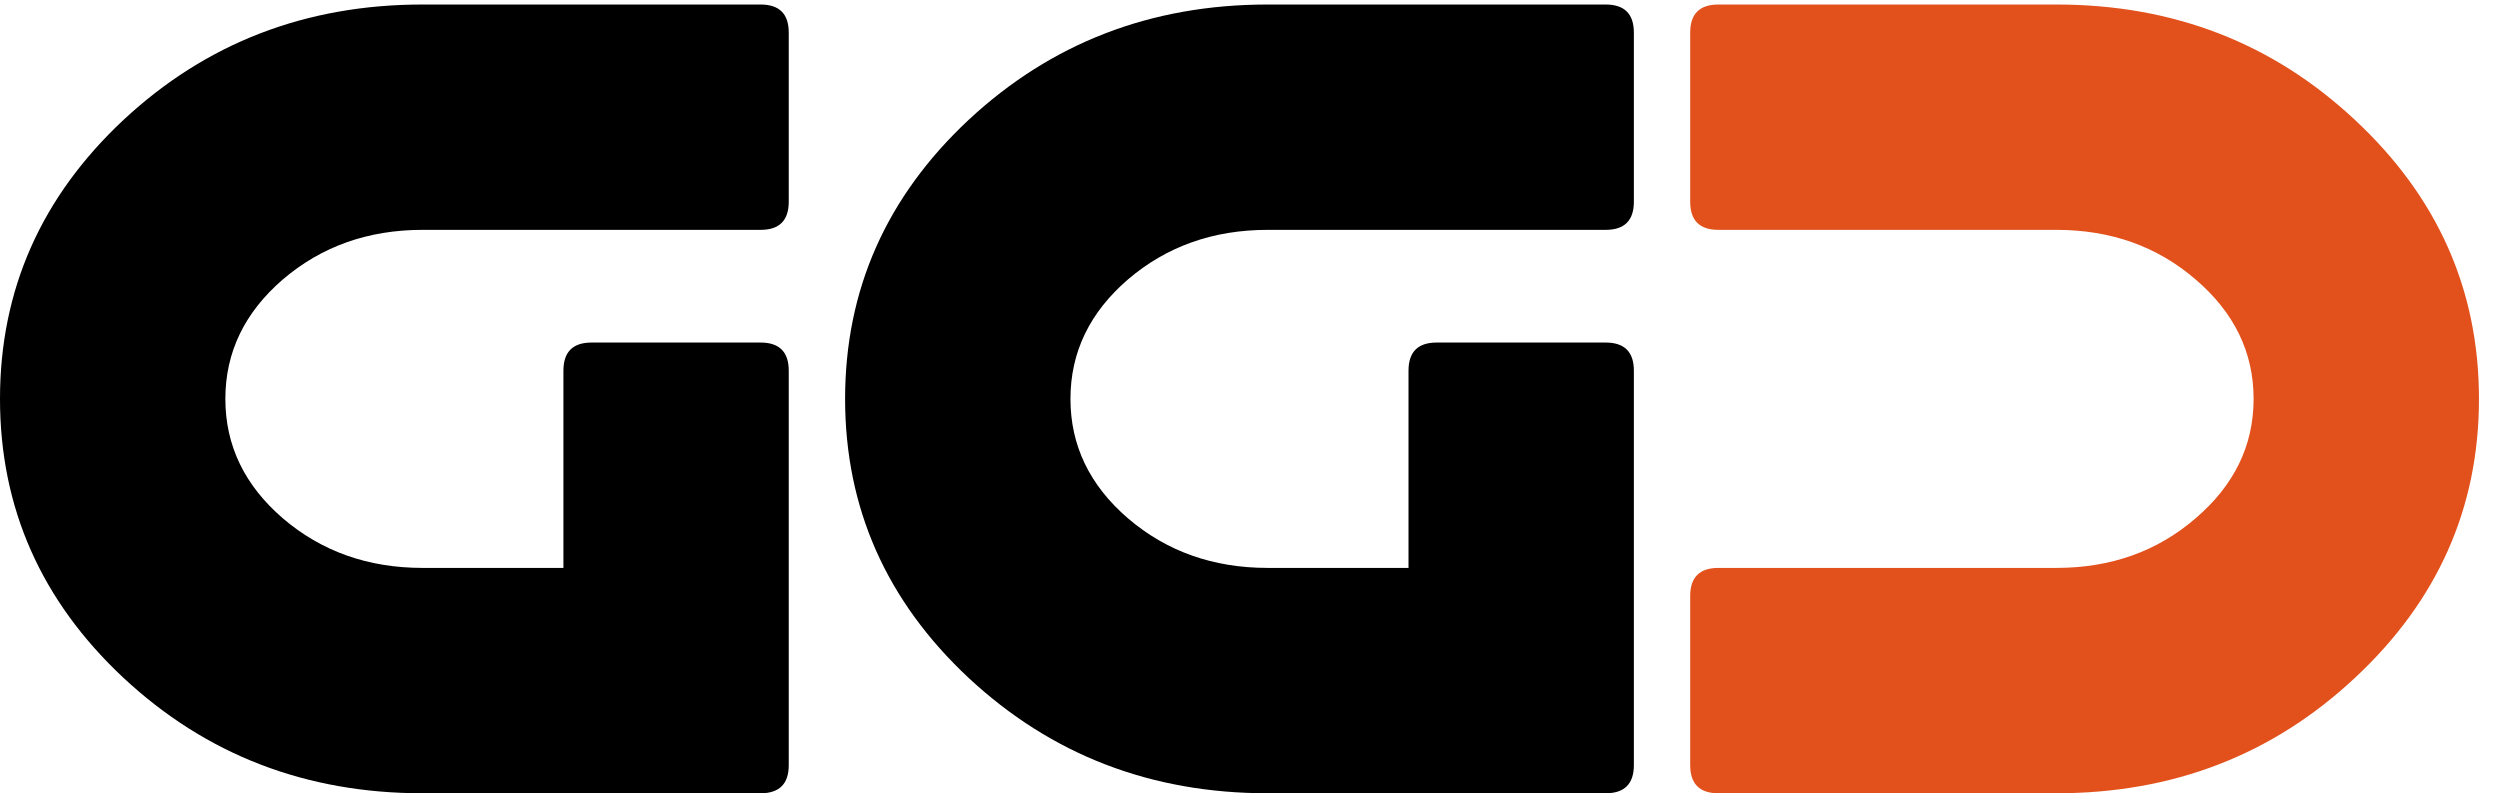<svg width="104" height="33" viewBox="0 0 104 33" fill="none" xmlns="http://www.w3.org/2000/svg">
<path d="M17.578 33C12.719 33 8.57 31.398 5.133 28.195C1.711 24.992 0 21.125 0 16.594C0 12.062 1.711 8.195 5.133 4.992C8.57 1.789 12.719 0.188 17.578 0.188H31.641C32.422 0.188 32.812 0.578 32.812 1.359V8.391C32.812 9.172 32.422 9.562 31.641 9.562H17.578C15.312 9.562 13.375 10.25 11.766 11.625C10.172 13 9.375 14.656 9.375 16.594C9.375 18.531 10.172 20.188 11.766 21.562C13.375 22.938 15.312 23.625 17.578 23.625H23.438V15.422C23.438 14.641 23.828 14.25 24.609 14.25H31.641C32.422 14.25 32.812 14.641 32.812 15.422V31.828C32.812 32.609 32.422 33 31.641 33H17.578ZM52.734 33C47.875 33 43.727 31.398 40.289 28.195C36.867 24.992 35.156 21.125 35.156 16.594C35.156 12.062 36.867 8.195 40.289 4.992C43.727 1.789 47.875 0.188 52.734 0.188H66.797C67.578 0.188 67.969 0.578 67.969 1.359V8.391C67.969 9.172 67.578 9.562 66.797 9.562H52.734C50.469 9.562 48.531 10.25 46.922 11.625C45.328 13 44.531 14.656 44.531 16.594C44.531 18.531 45.328 20.188 46.922 21.562C48.531 22.938 50.469 23.625 52.734 23.625H58.594V15.422C58.594 14.641 58.984 14.25 59.766 14.25H66.797C67.578 14.25 67.969 14.641 67.969 15.422V31.828C67.969 32.609 67.578 33 66.797 33H52.734Z" fill="black"/>
<path d="M85.547 0.188C90.406 0.188 94.547 1.789 97.969 4.992C101.406 8.195 103.125 12.062 103.125 16.594C103.125 21.125 101.406 24.992 97.969 28.195C94.547 31.398 90.406 33 85.547 33H71.484C70.703 33 70.312 32.609 70.312 31.828V24.797C70.312 24.016 70.703 23.625 71.484 23.625H85.547C87.812 23.625 89.742 22.938 91.336 21.562C92.945 20.188 93.75 18.531 93.75 16.594C93.75 14.656 92.945 13 91.336 11.625C89.742 10.25 87.812 9.562 85.547 9.562H71.484C70.703 9.562 70.312 9.172 70.312 8.391V1.359C70.312 0.578 70.703 0.188 71.484 0.188H85.547Z" fill="#E2501B"/>
</svg>
